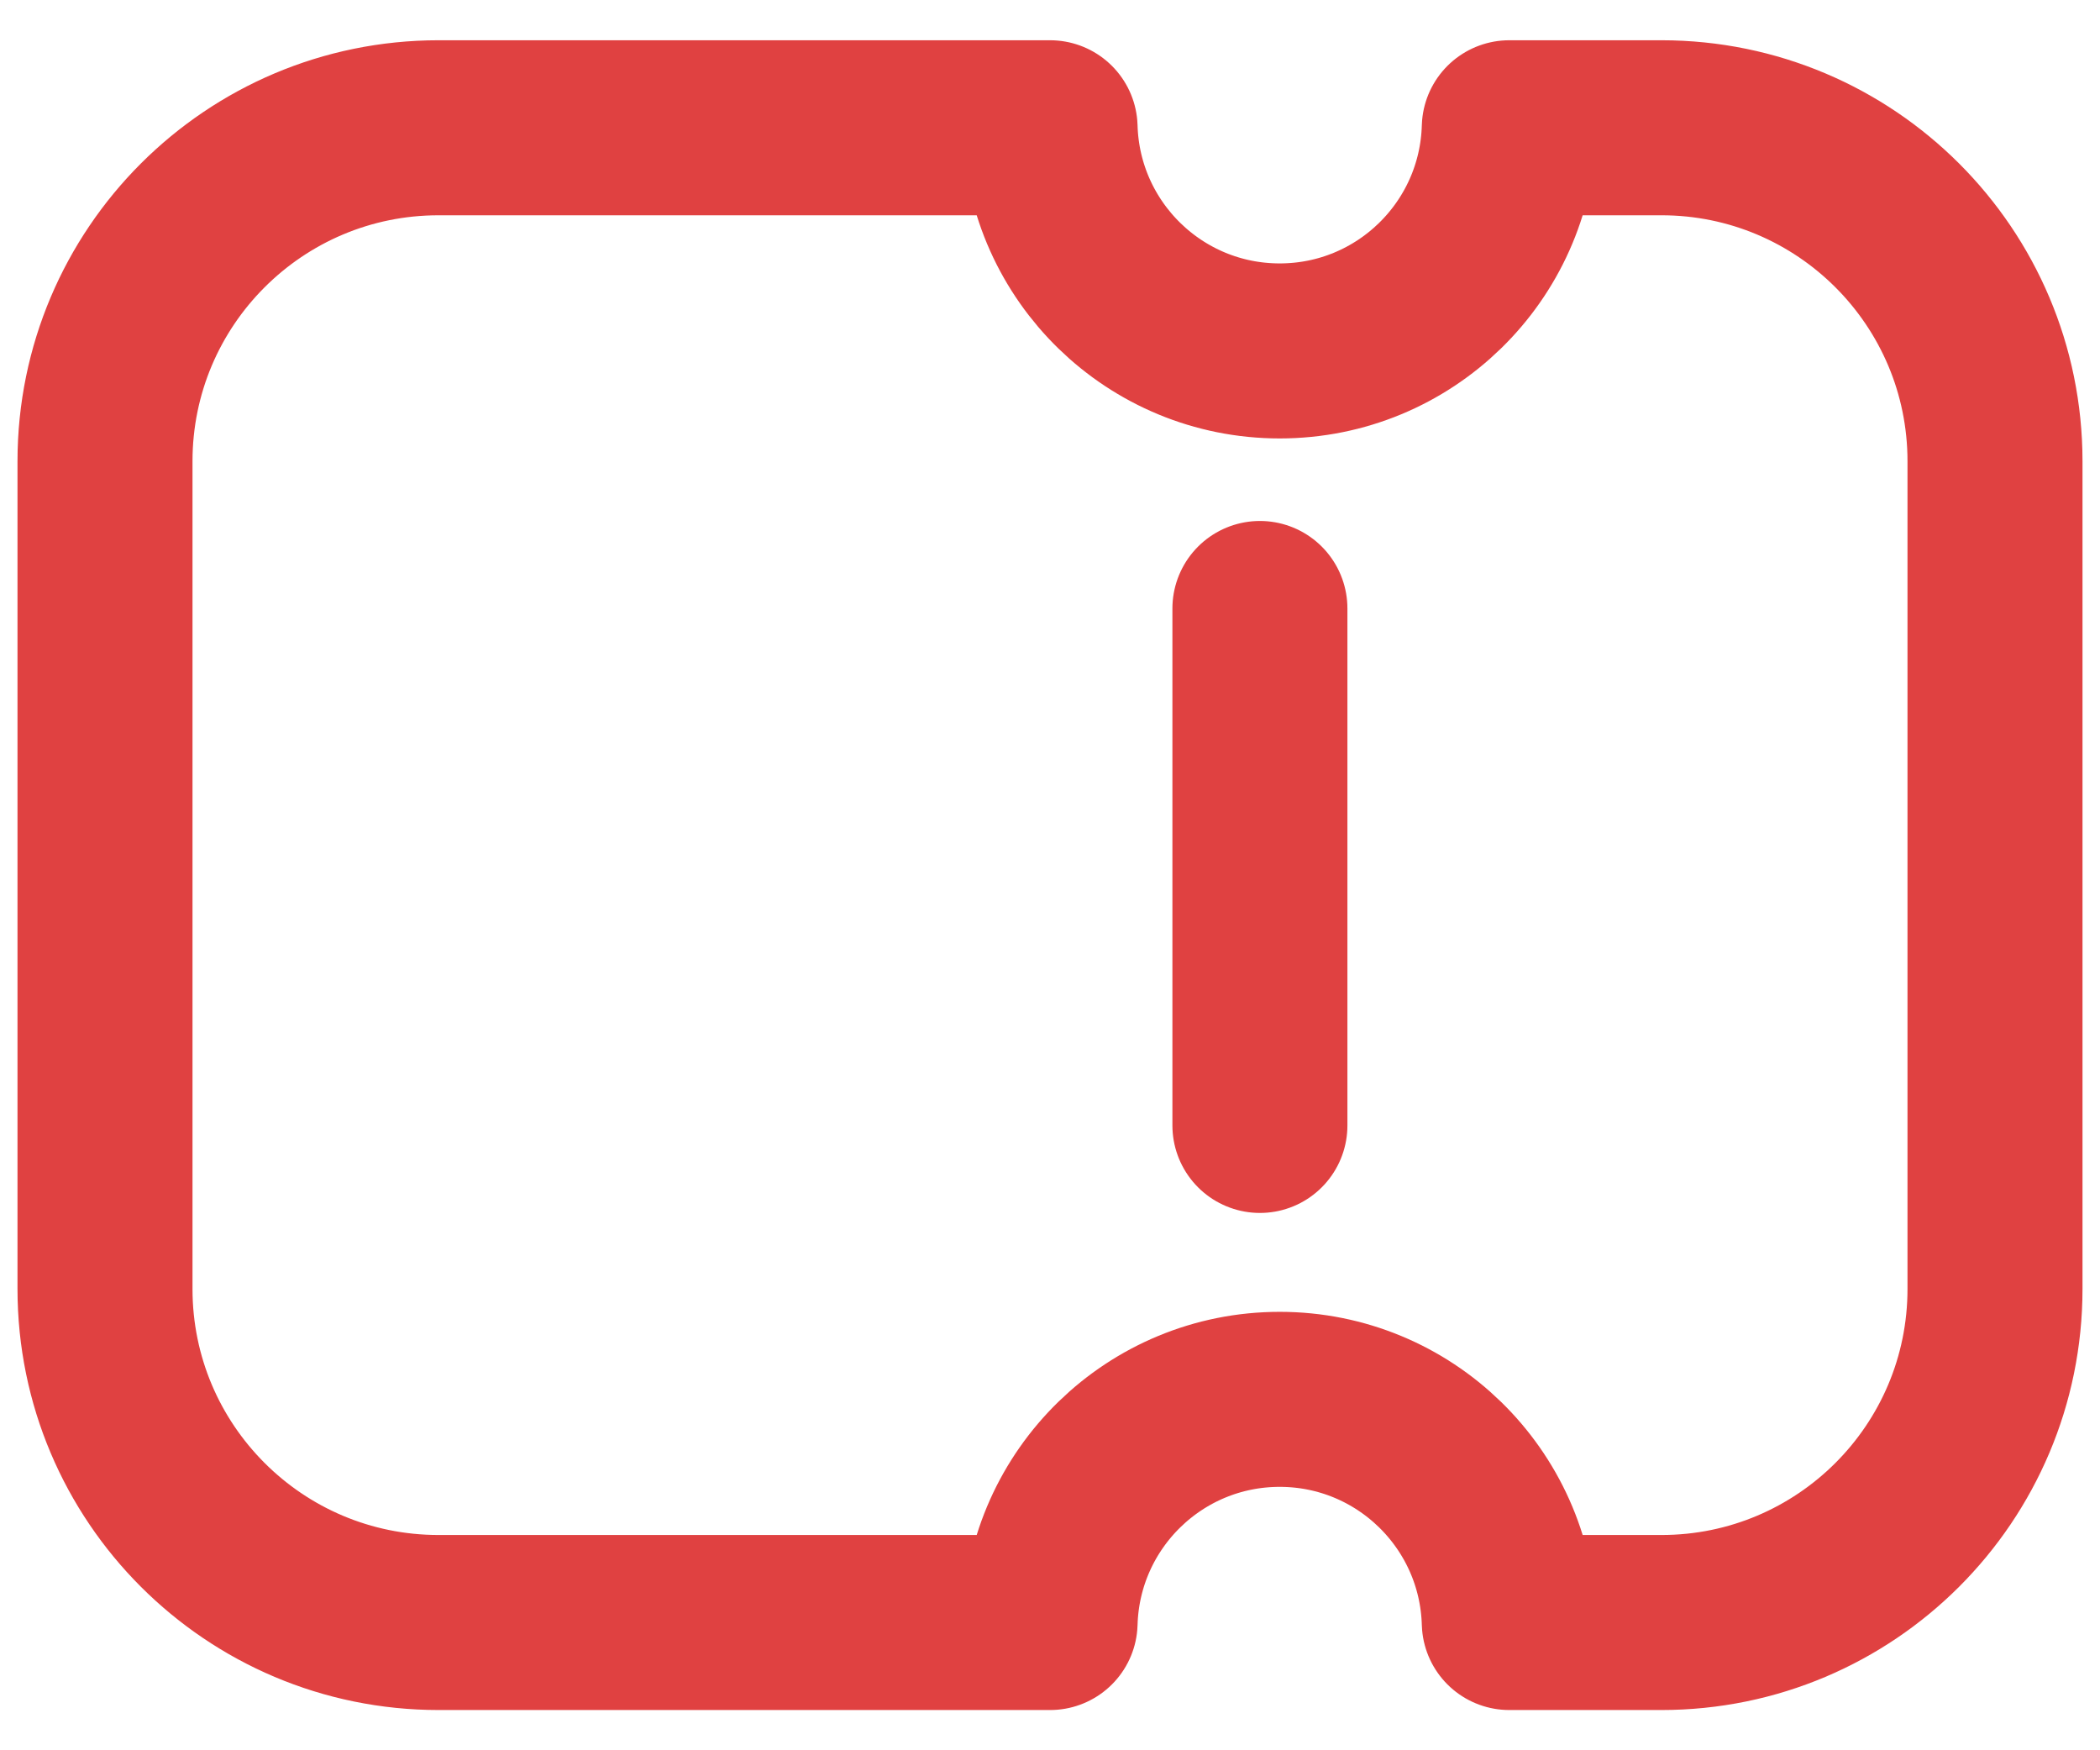 <svg width="24" height="20" viewBox="0 0 24 20" fill="none" xmlns="http://www.w3.org/2000/svg">
<path d="M14.399 12.86V6.953M5.012 1.46H12.001C12.041 2.875 13.2 4.01 14.625 4.01C16.05 4.01 17.209 2.875 17.249 1.46H18.988C21.093 1.46 22.8 3.166 22.8 5.271V14.728C22.8 16.834 21.093 18.54 18.988 18.54H17.249C17.209 17.125 16.05 15.99 14.625 15.99C13.2 15.99 12.041 17.125 12.001 18.54H5.012C2.907 18.54 1.2 16.834 1.2 14.728L1.2 5.271C1.2 3.166 2.907 1.46 5.012 1.46Z" stroke="#E04141" stroke-width="2" stroke-linecap="round" stroke-linejoin="round"/>
</svg>
